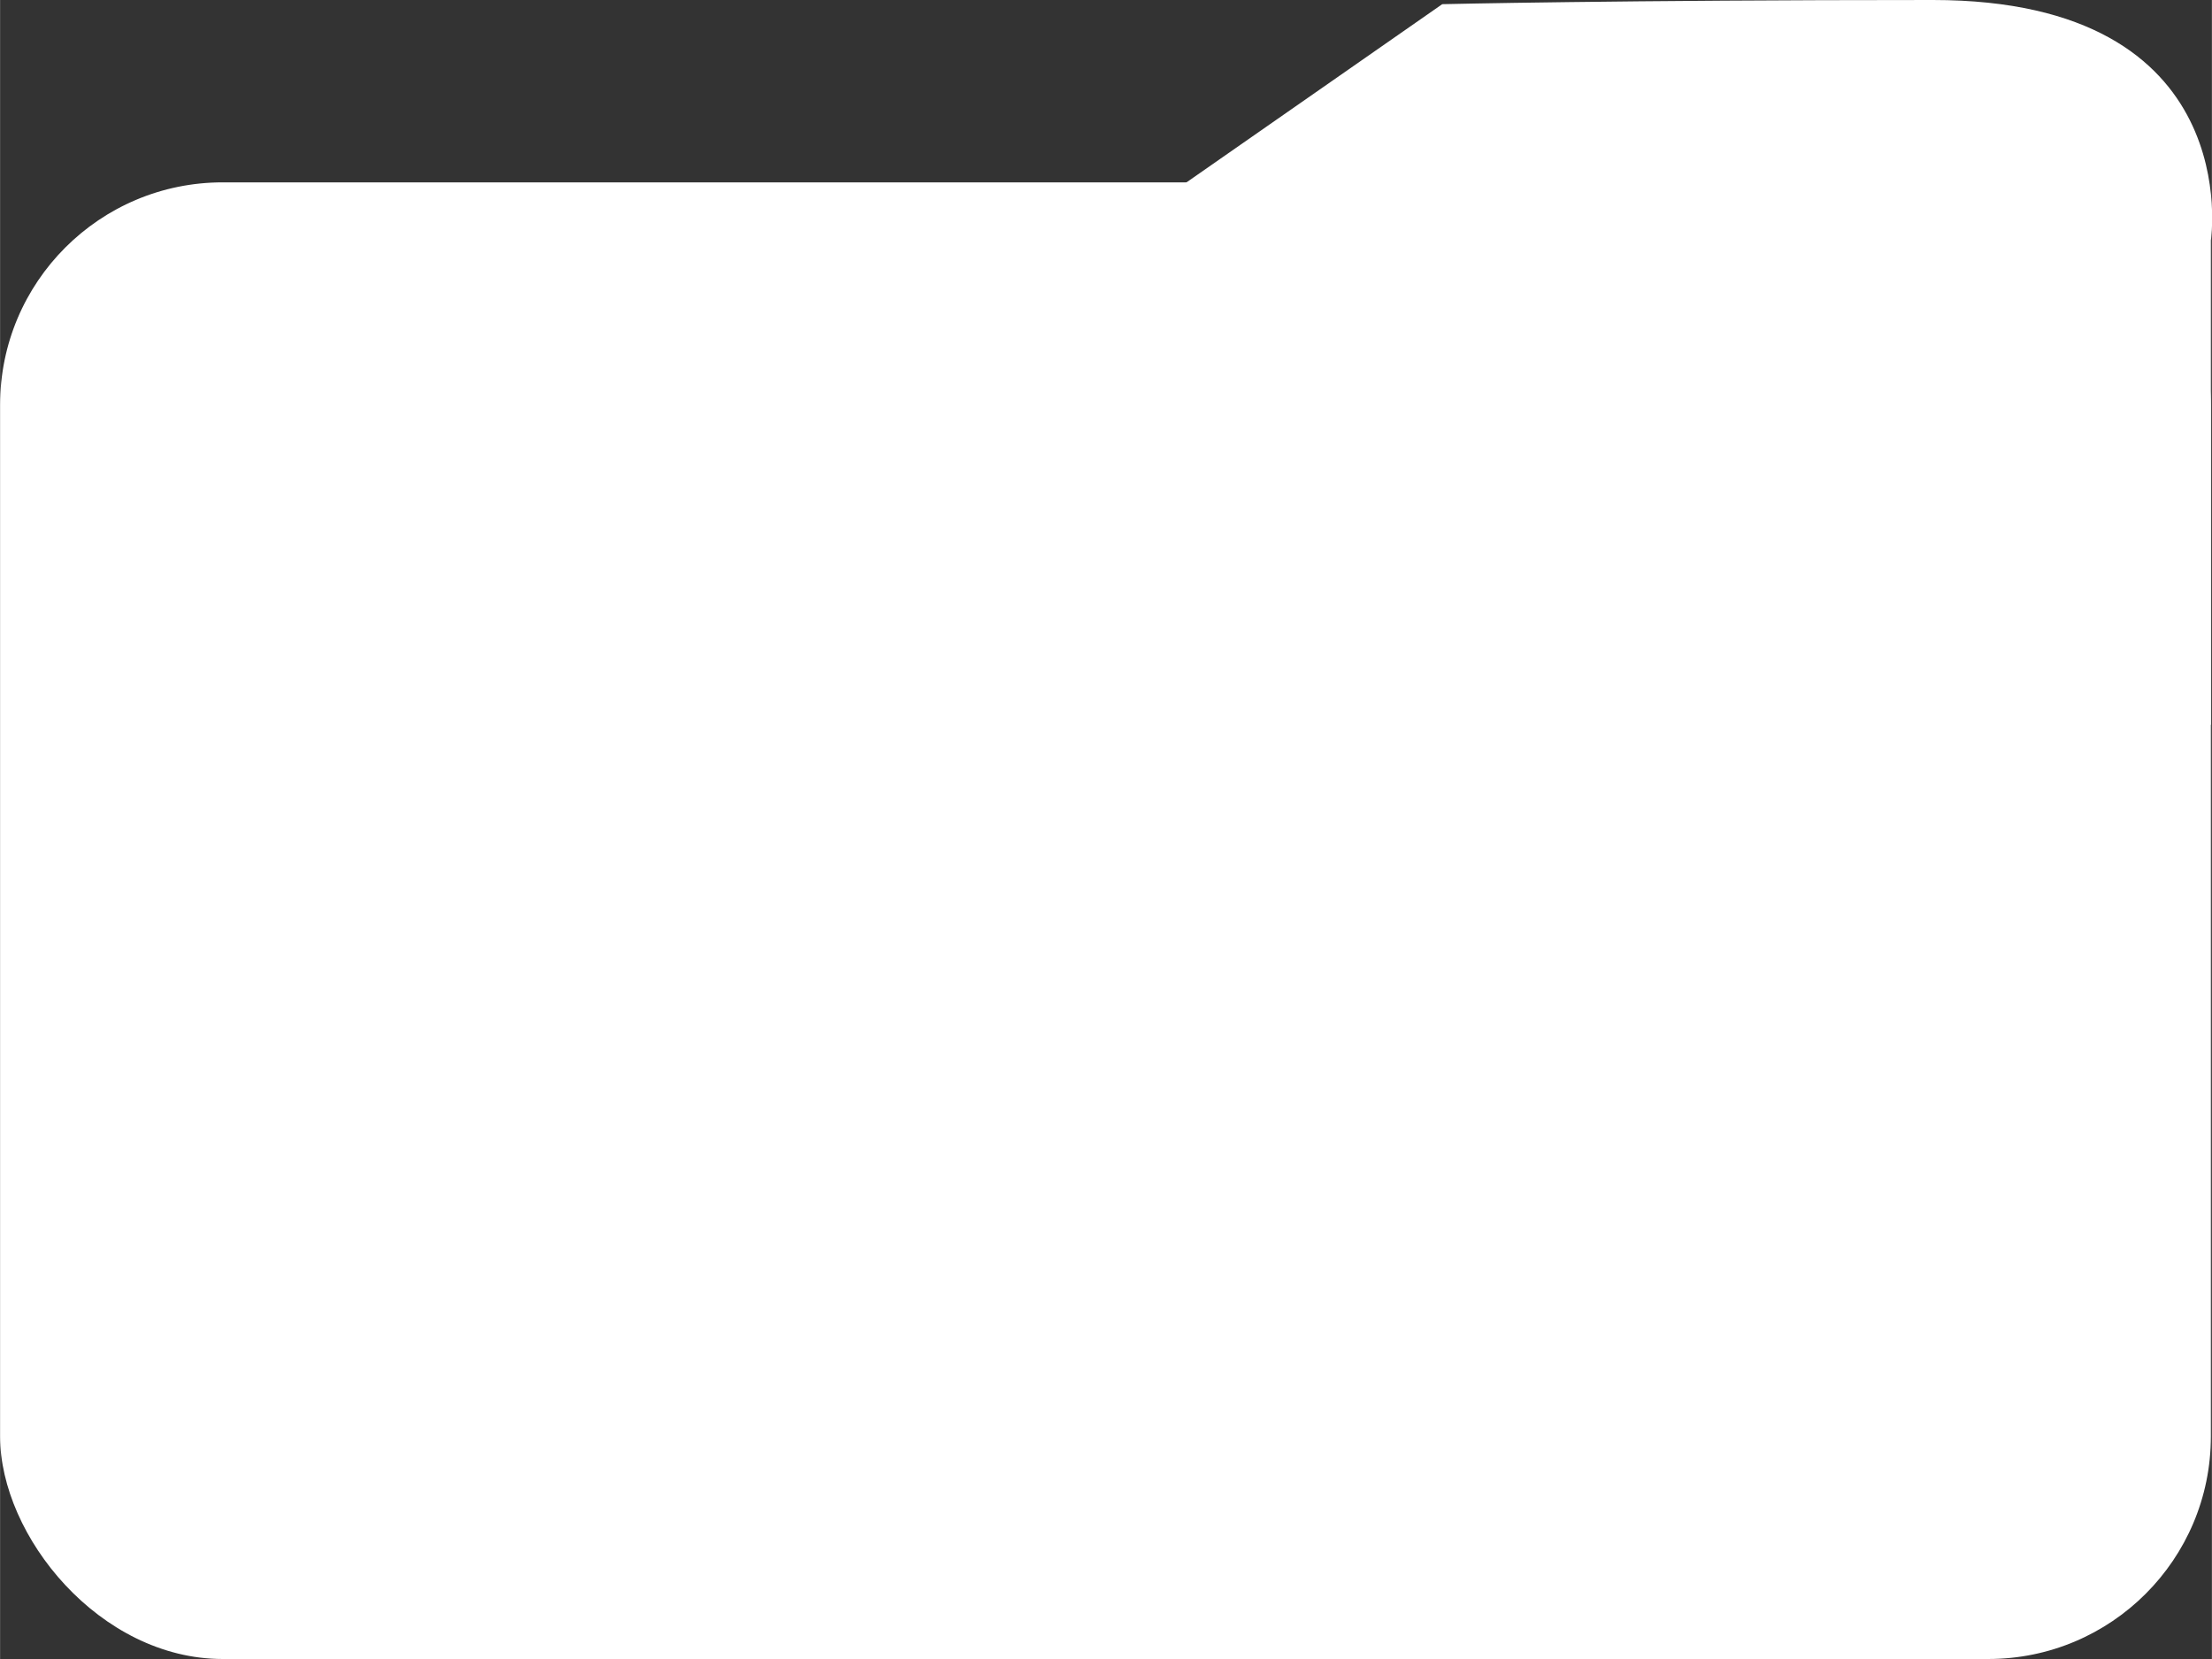 <?xml version="1.0" encoding="UTF-8" standalone="no"?>
<!-- Created with Inkscape (http://www.inkscape.org/) -->

<svg
   xmlns:dc="http://purl.org/dc/elements/1.1/"
   xmlns:cc="http://creativecommons.org/ns#"
   xmlns:rdf="http://www.w3.org/1999/02/22-rdf-syntax-ns#"
   xmlns:svg="http://www.w3.org/2000/svg"
   xmlns="http://www.w3.org/2000/svg"
   xmlns:sodipodi="http://sodipodi.sourceforge.net/DTD/sodipodi-0.dtd"
   xmlns:inkscape="http://www.inkscape.org/namespaces/inkscape"
   width="16"
   height="12"
   viewBox="0 0 4.233 3.175"
   version="1.1"
   id="svg8"
   inkscape:version="0.92.4 5da689c313, 2019-01-14"
   sodipodi:docname="folder.svg">
  <rect x="0" y="0" width="4.233" height="3.175" fill="#333333" stroke="none"/>
  <defs
     id="defs2" />
  <sodipodi:namedview
     id="base"
     pagecolor="#212121"
     bordercolor="#666666"
     borderopacity="1.0"
     inkscape:pageopacity="0"
     inkscape:pageshadow="2"
     inkscape:zoom="15.839192"
     inkscape:cx="11.047928"
     inkscape:cy="8.7194504"
     inkscape:document-units="mm"
     inkscape:current-layer="layer1"
     showgrid="false"
     inkscape:pagecheckerboard="false"
     fit-margin-top="0"
     fit-margin-left="0"
     fit-margin-right="0"
     fit-margin-bottom="0"
     units="px"
     inkscape:window-width="1196"
     inkscape:window-height="738"
     inkscape:window-x="27"
     inkscape:window-y="109"
     inkscape:window-maximized="0" />
  <g
     inkscape:label="Layer 1"
     inkscape:groupmode="layer"
     id="layer1"
     transform="translate(-69.059,-151.945)">
    <rect
       style="fill:#ffffff;fill-opacity:1;stroke:none;stroke-width:5.467;stroke-linejoin:round;stroke-miterlimit:4;stroke-dasharray:none;stroke-dashoffset:0;stroke-opacity:1;paint-order:normal"
       id="rect4489"
       width="4.231"
       height="2.826"
       x="69.059"
       y="152.294"
       ry="0.426"
       inkscape:export-filename="/home/kai/Documents/Tauon Music Box/dev/gui/2x/folder.png"
       inkscape:export-xdpi="46.367783"
       inkscape:export-ydpi="46.367783" />
    <path
       style="fill:#ffffff;fill-opacity:1;stroke:none;stroke-width:0.063px;stroke-linecap:butt;stroke-linejoin:miter;stroke-opacity:1"
       d="m 73.29,153.332 v -0.927 c 0,0 0.07,-0.46 -0.532,-0.46 -0.602,0 -0.939,0.008 -0.939,0.008 l -1.652,1.151 z"
       id="path4556"
       inkscape:connector-curvature="0"
       sodipodi:nodetypes="ccsccc"
       inkscape:export-filename="/home/kai/Documents/Tauon Music Box/dev/gui/2x/folder.png"
       inkscape:export-xdpi="46.367783"
       inkscape:export-ydpi="46.367783" />
  </g>
</svg>
